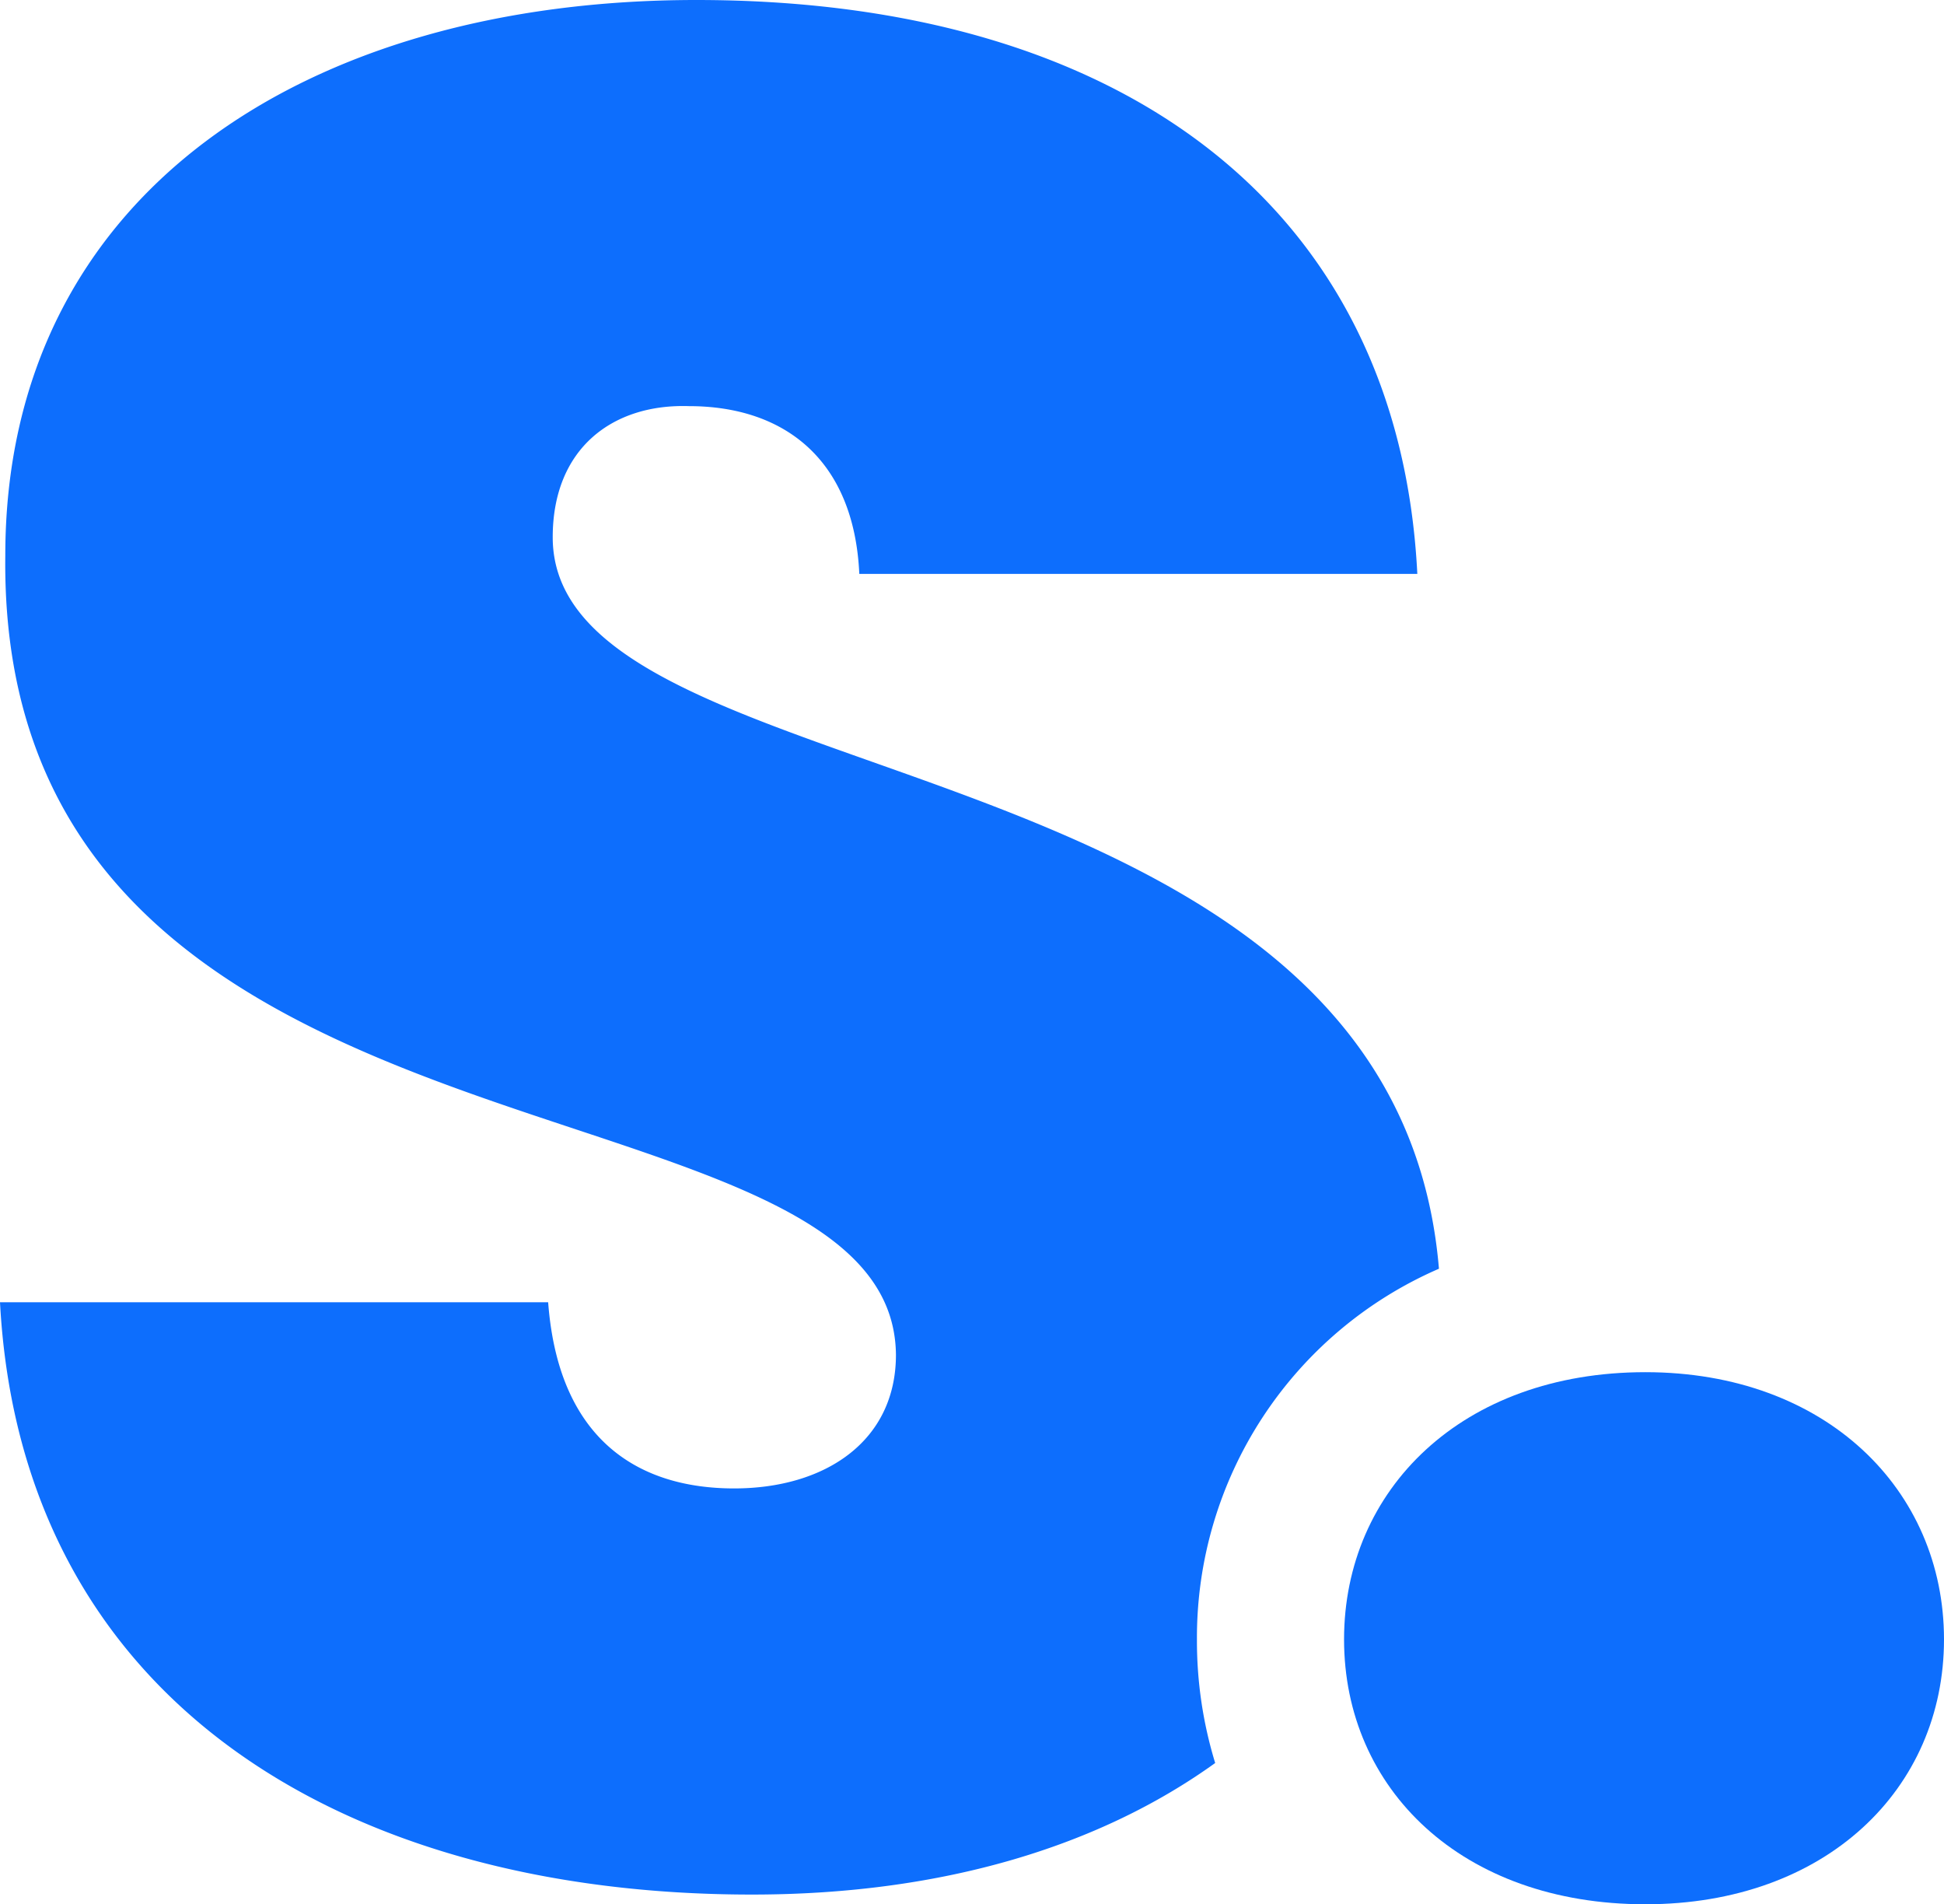 <svg xmlns="http://www.w3.org/2000/svg" viewBox="0 0 132.14 129.41"><defs><style>.cls-1{fill:#0d6efd;}</style></defs><g id="Layer_2" data-name="Layer 2"><g id="Layer_1-2" data-name="Layer 1"><path class="cls-1" d="M97.81,86.22c-3.1-36.76-60.24-31.53-60.24-49.71,0-6.06,4.1-9.08,9.26-8.91,6.41,0,11.22,3.56,11.58,11.4H96.34c-1.25-24.93-20.12-39-49-39C20.84,0,.36,13.18.36,37.75-.18,81.38,60.72,71.94,60.9,92.07c0,5.87-4.81,9.08-11,9.08-6.41,0-11.93-3.21-12.64-12.65H0c1.43,26.89,23.15,40.25,51.11,40.25,13.06,0,23.69-3.33,31.49-8.94a28.32,28.32,0,0,1-1.24-8.39A27.32,27.32,0,0,1,97.81,86.22Z"/><path class="cls-1" d="M111.84,129.41c-12.47,0-20.48-7.84-20.48-18s8-18.16,20.48-18.16c12.28,0,20.3,8,20.3,18.16S124.12,129.41,111.84,129.41Z"/></g></g></svg>